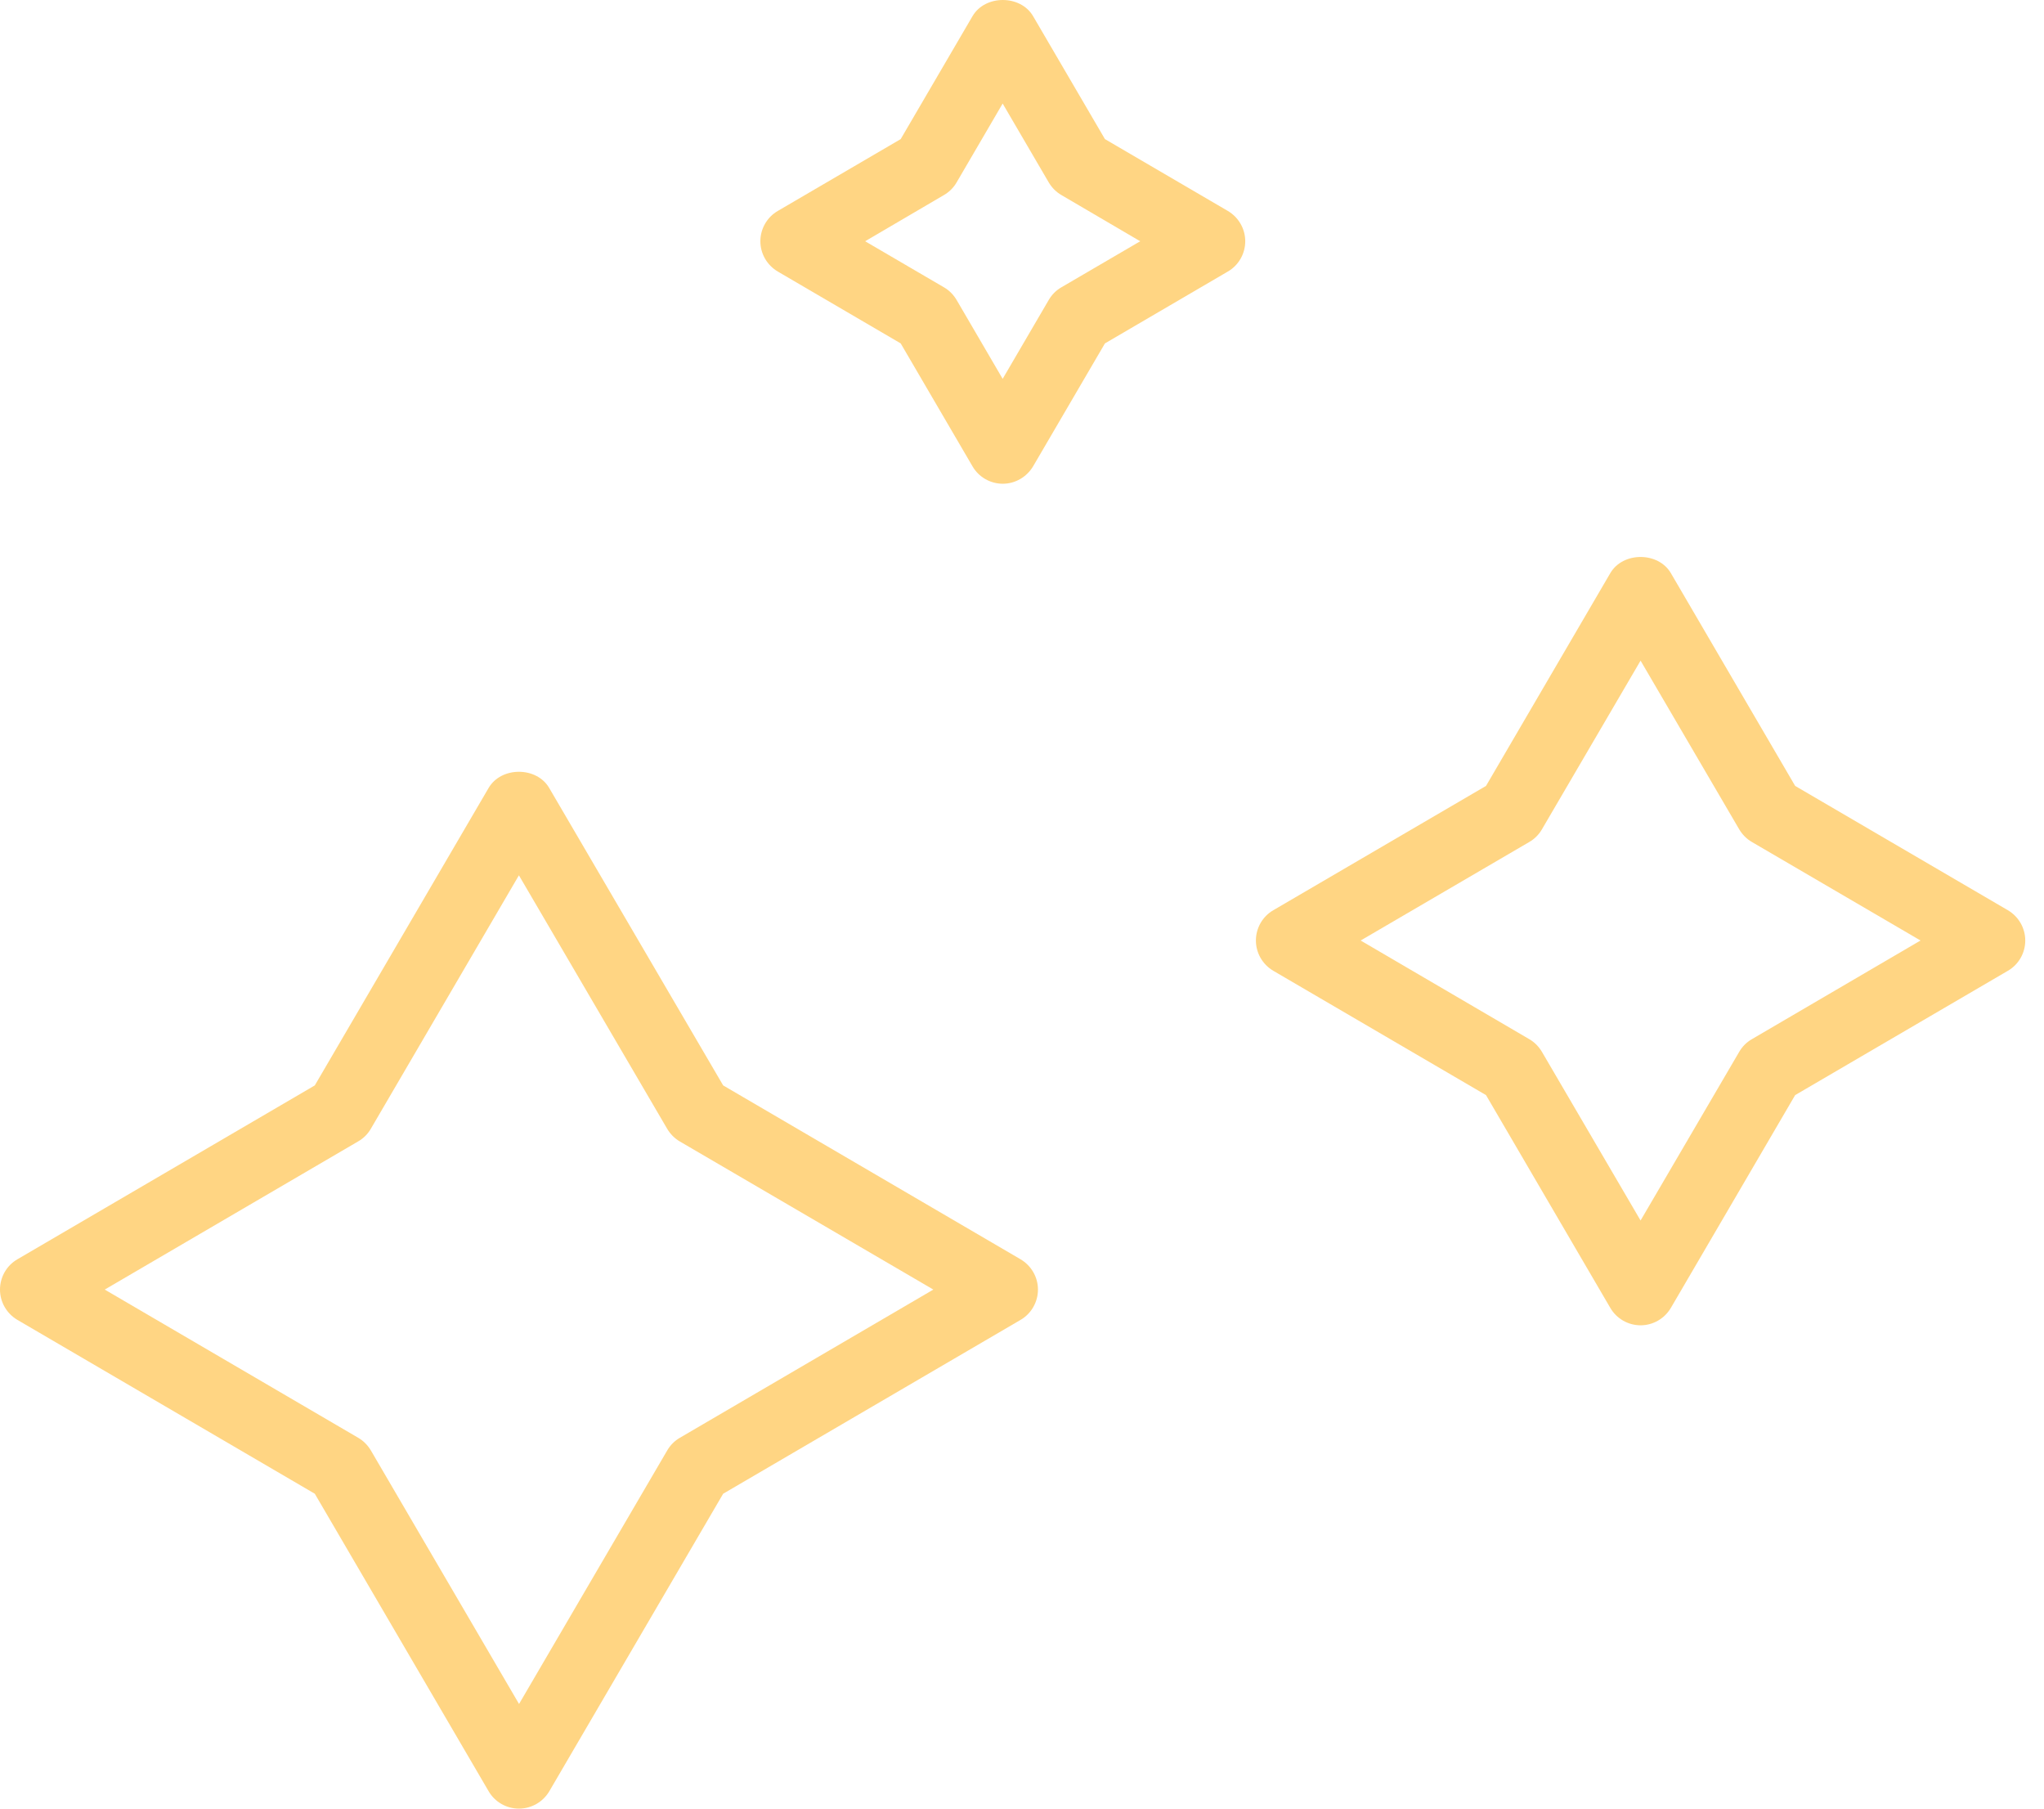 <svg width="78" height="69" viewBox="0 0 78 69" fill="none" xmlns="http://www.w3.org/2000/svg">
<path d="M19.802 69C19.326 69 18.883 68.746 18.645 68.335L12.013 56.987L0.665 50.355C0.253 50.112 0 49.673 0 49.198C0 48.723 0.253 48.279 0.665 48.042L12.013 41.409L18.645 30.062C19.126 29.238 20.478 29.238 20.958 30.062L27.596 41.409L38.944 48.042C39.355 48.285 39.609 48.723 39.609 49.198C39.609 49.673 39.355 50.117 38.944 50.355L27.596 56.987L20.963 68.335C20.721 68.746 20.282 69 19.802 69ZM3.997 49.198L13.671 54.853C13.872 54.97 14.036 55.139 14.152 55.334L19.807 65.008L25.462 55.334C25.579 55.133 25.742 54.97 25.943 54.853L35.617 49.198L25.943 43.548C25.742 43.432 25.579 43.263 25.462 43.068L19.802 33.394L14.152 43.062C14.036 43.263 13.872 43.427 13.671 43.543L3.997 49.198Z" fill="#FFD583"/>
<path d="M62.605 50.561C62.13 50.561 61.687 50.307 61.449 49.895L56.707 41.779L48.591 37.037C48.179 36.794 47.926 36.356 47.926 35.881C47.926 35.406 48.179 34.962 48.591 34.725L56.707 29.983L61.449 21.867C61.929 21.043 63.281 21.043 63.762 21.867L68.504 29.983L76.62 34.725C77.032 34.968 77.285 35.406 77.285 35.881C77.285 36.356 77.032 36.8 76.62 37.037L68.504 41.779L63.762 49.895C63.519 50.307 63.081 50.561 62.605 50.561ZM51.923 35.881L58.36 39.646C58.56 39.762 58.724 39.931 58.84 40.127L62.605 46.563L66.37 40.127C66.487 39.926 66.65 39.762 66.851 39.646L73.288 35.881L66.851 32.121C66.65 32.005 66.487 31.836 66.37 31.641L62.605 25.204L58.84 31.641C58.724 31.841 58.56 32.005 58.36 32.121L51.923 35.881Z" fill="#FFD583"/>
<path d="M38.268 18.455C37.792 18.455 37.349 18.202 37.111 17.79L34.371 13.101L29.682 10.36C29.27 10.117 29.016 9.679 29.016 9.204C29.016 8.729 29.27 8.285 29.682 8.047L34.371 5.307L37.111 0.618C37.592 -0.206 38.944 -0.206 39.424 0.618L42.165 5.307L46.854 8.047C47.266 8.29 47.519 8.729 47.519 9.204C47.519 9.679 47.266 10.123 46.854 10.36L42.165 13.101L39.424 17.79C39.181 18.197 38.743 18.455 38.268 18.455ZM33.014 9.204L36.023 10.962C36.224 11.078 36.388 11.247 36.504 11.443L38.262 14.453L40.021 11.443C40.137 11.242 40.301 11.078 40.501 10.962L43.511 9.204L40.501 7.44C40.301 7.324 40.137 7.155 40.021 6.96L38.262 3.95L36.504 6.96C36.388 7.16 36.224 7.324 36.023 7.44L33.014 9.204Z" fill="#FFD583"/>
</svg>

